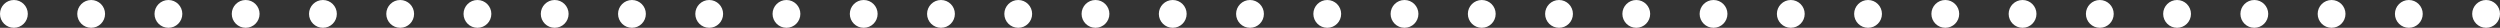 <?xml version="1.0" encoding="utf-8"?>
<!-- Generator: Adobe Illustrator 21.1.0, SVG Export Plug-In . SVG Version: 6.00 Build 0)  -->
<svg version="1.1" id="Layer_1" xmlns="http://www.w3.org/2000/svg" xmlns:xlink="http://www.w3.org/1999/xlink" x="0px" y="0px"
	 viewBox="0 0 323.6 3.6" style="enable-background:new 0 0 323.6 3.6;" xml:space="preserve">
<rect x="0" y="0" width="323.6" height="3.6" fill="#333333" stroke="none"/>
<style type="text/css">
	.st0{fill:#FFFFFF;}
</style>
<circle class="st0" cx="1.8" cy="1.8" r="1.8"/>
<circle class="st0" cx="11.8" cy="1.8" r="1.8"/>
<circle class="st0" cx="21.8" cy="1.8" r="1.8"/>
<circle class="st0" cx="31.8" cy="1.8" r="1.8"/>
<circle class="st0" cx="41.8" cy="1.8" r="1.8"/>
<circle class="st0" cx="51.8" cy="1.8" r="1.8"/>
<circle class="st0" cx="61.8" cy="1.8" r="1.8"/>
<circle class="st0" cx="71.8" cy="1.8" r="1.8"/>
<circle class="st0" cx="81.8" cy="1.8" r="1.8"/>
<circle class="st0" cx="91.8" cy="1.8" r="1.8"/>
<circle class="st0" cx="101.8" cy="1.8" r="1.8"/>
<circle class="st0" cx="111.8" cy="1.8" r="1.8"/>
<circle class="st0" cx="121.8" cy="1.8" r="1.8"/>
<circle class="st0" cx="131.8" cy="1.8" r="1.8"/>
<circle class="st0" cx="141.8" cy="1.8" r="1.8"/>
<circle class="st0" cx="151.8" cy="1.8" r="1.8"/>
<circle class="st0" cx="161.8" cy="1.8" r="1.8"/>
<circle class="st0" cx="171.8" cy="1.8" r="1.8"/>
<circle class="st0" cx="181.8" cy="1.8" r="1.8"/>
<circle class="st0" cx="191.8" cy="1.8" r="1.8"/>
<circle class="st0" cx="201.8" cy="1.8" r="1.8"/>
<circle class="st0" cx="211.8" cy="1.8" r="1.8"/>
<circle class="st0" cx="221.8" cy="1.8" r="1.8"/>
<circle class="st0" cx="231.8" cy="1.8" r="1.8"/>
<circle class="st0" cx="241.8" cy="1.8" r="1.8"/>
<circle class="st0" cx="251.8" cy="1.8" r="1.8"/>
<circle class="st0" cx="261.8" cy="1.8" r="1.8"/>
<circle class="st0" cx="271.8" cy="1.8" r="1.8"/>
<circle class="st0" cx="281.8" cy="1.8" r="1.8"/>
<circle class="st0" cx="291.8" cy="1.8" r="1.8"/>
<circle class="st0" cx="301.8" cy="1.8" r="1.8"/>
<circle class="st0" cx="311.8" cy="1.8" r="1.8"/>
<circle class="st0" cx="321.8" cy="1.8" r="1.8"/>
</svg>
